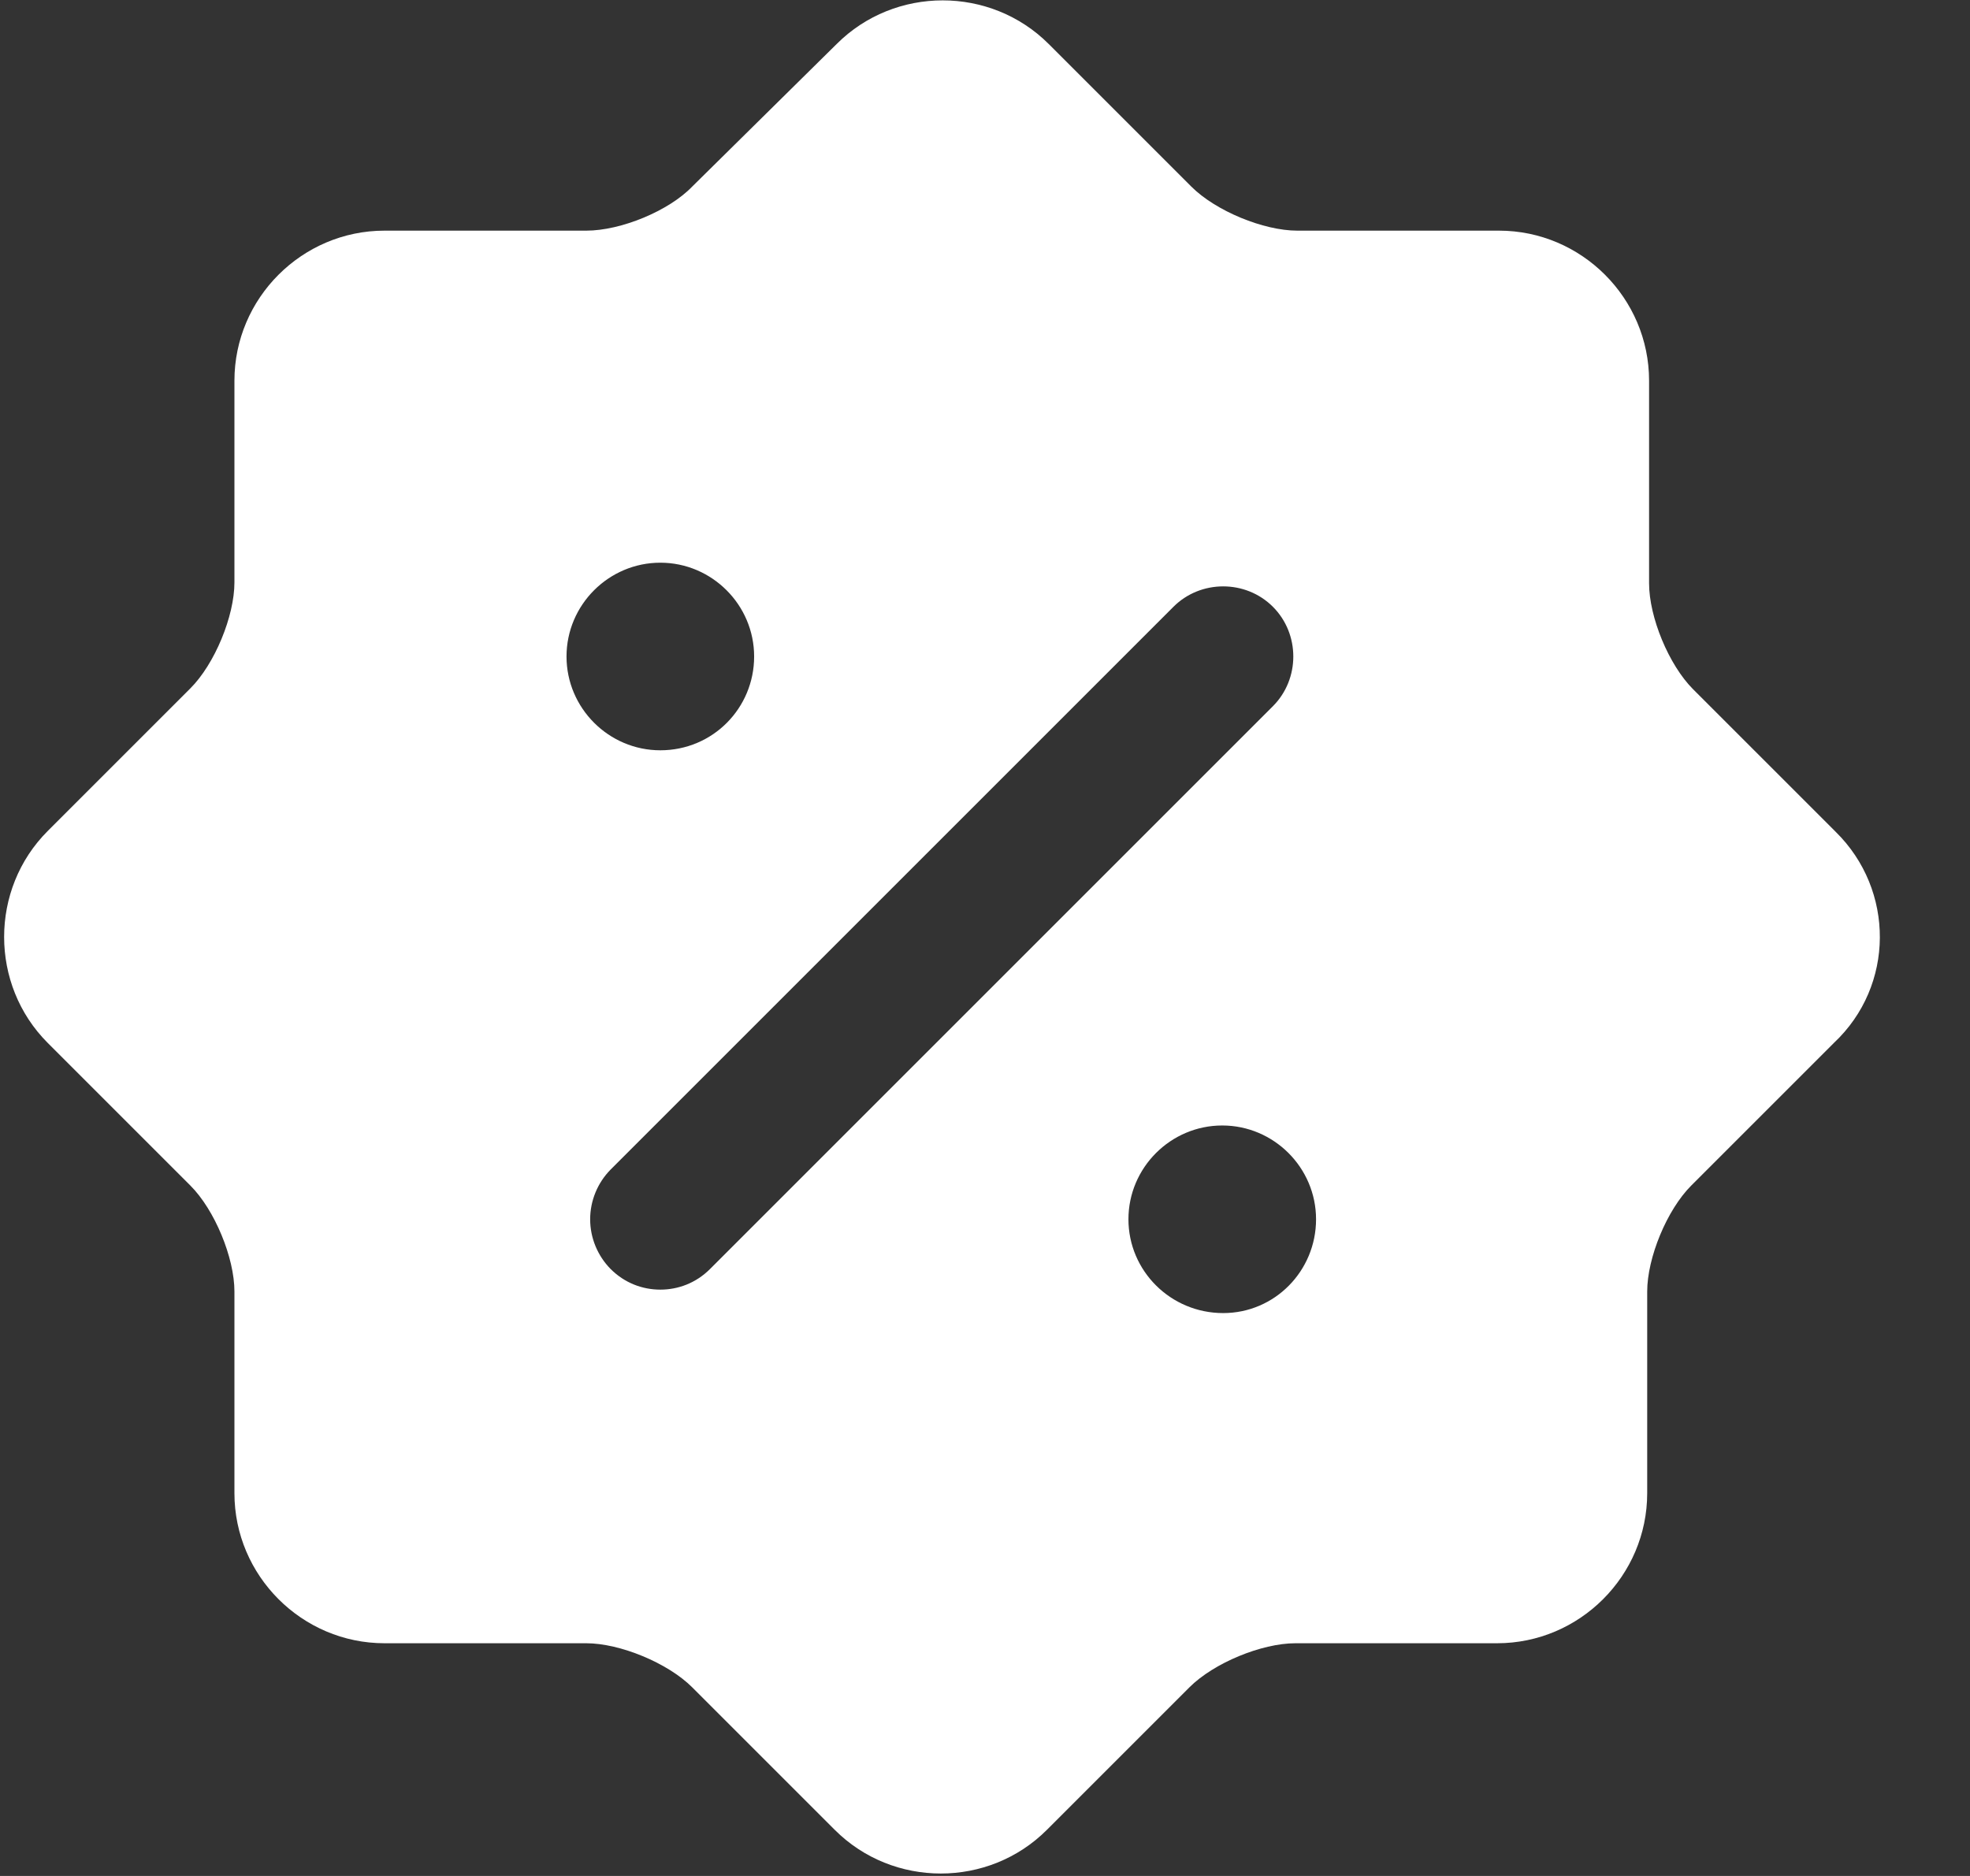 <svg width="21" height="20" viewBox="0 0 21 20" fill="none" xmlns="http://www.w3.org/2000/svg">
<rect x="0" y="0" width="21" height="20" fill="#333333" stroke="none"/>
<path d="M19.569 8.869L18.049 7.349C17.789 7.089 17.579 6.579 17.579 6.219V4.059C17.579 3.179 16.859 2.459 15.979 2.459H13.829C13.469 2.459 12.959 2.249 12.699 1.989L11.179 0.469C10.559 -0.151 9.539 -0.151 8.919 0.469L7.379 1.989C7.129 2.249 6.619 2.459 6.249 2.459H4.099C3.219 2.459 2.499 3.179 2.499 4.059V6.209C2.499 6.569 2.289 7.079 2.029 7.339L0.509 8.859C-0.111 9.479 -0.111 10.499 0.509 11.119L2.029 12.639C2.289 12.899 2.499 13.409 2.499 13.769V15.919C2.499 16.799 3.219 17.519 4.099 17.519H6.249C6.609 17.519 7.119 17.729 7.379 17.989L8.899 19.509C9.519 20.129 10.539 20.129 11.159 19.509L12.679 17.989C12.939 17.729 13.449 17.519 13.809 17.519H15.959C16.839 17.519 17.559 16.799 17.559 15.919V13.769C17.559 13.409 17.769 12.899 18.029 12.639L19.549 11.119C20.199 10.509 20.199 9.489 19.569 8.869V8.869ZM6.039 6.999C6.039 6.449 6.489 5.999 7.039 5.999C7.589 5.999 8.039 6.449 8.039 6.999C8.039 7.549 7.599 7.999 7.039 7.999C6.489 7.999 6.039 7.549 6.039 6.999ZM7.569 13.529C7.419 13.679 7.229 13.749 7.039 13.749C6.849 13.749 6.659 13.679 6.509 13.529C6.37 13.388 6.291 13.197 6.291 12.999C6.291 12.801 6.37 12.61 6.509 12.469L12.509 6.469C12.799 6.179 13.279 6.179 13.569 6.469C13.859 6.759 13.859 7.239 13.569 7.529L7.569 13.529V13.529ZM13.039 13.999C12.479 13.999 12.029 13.549 12.029 12.999C12.029 12.449 12.479 11.999 13.029 11.999C13.579 11.999 14.029 12.449 14.029 12.999C14.029 13.549 13.589 13.999 13.039 13.999Z" fill="white"/>
</svg>
